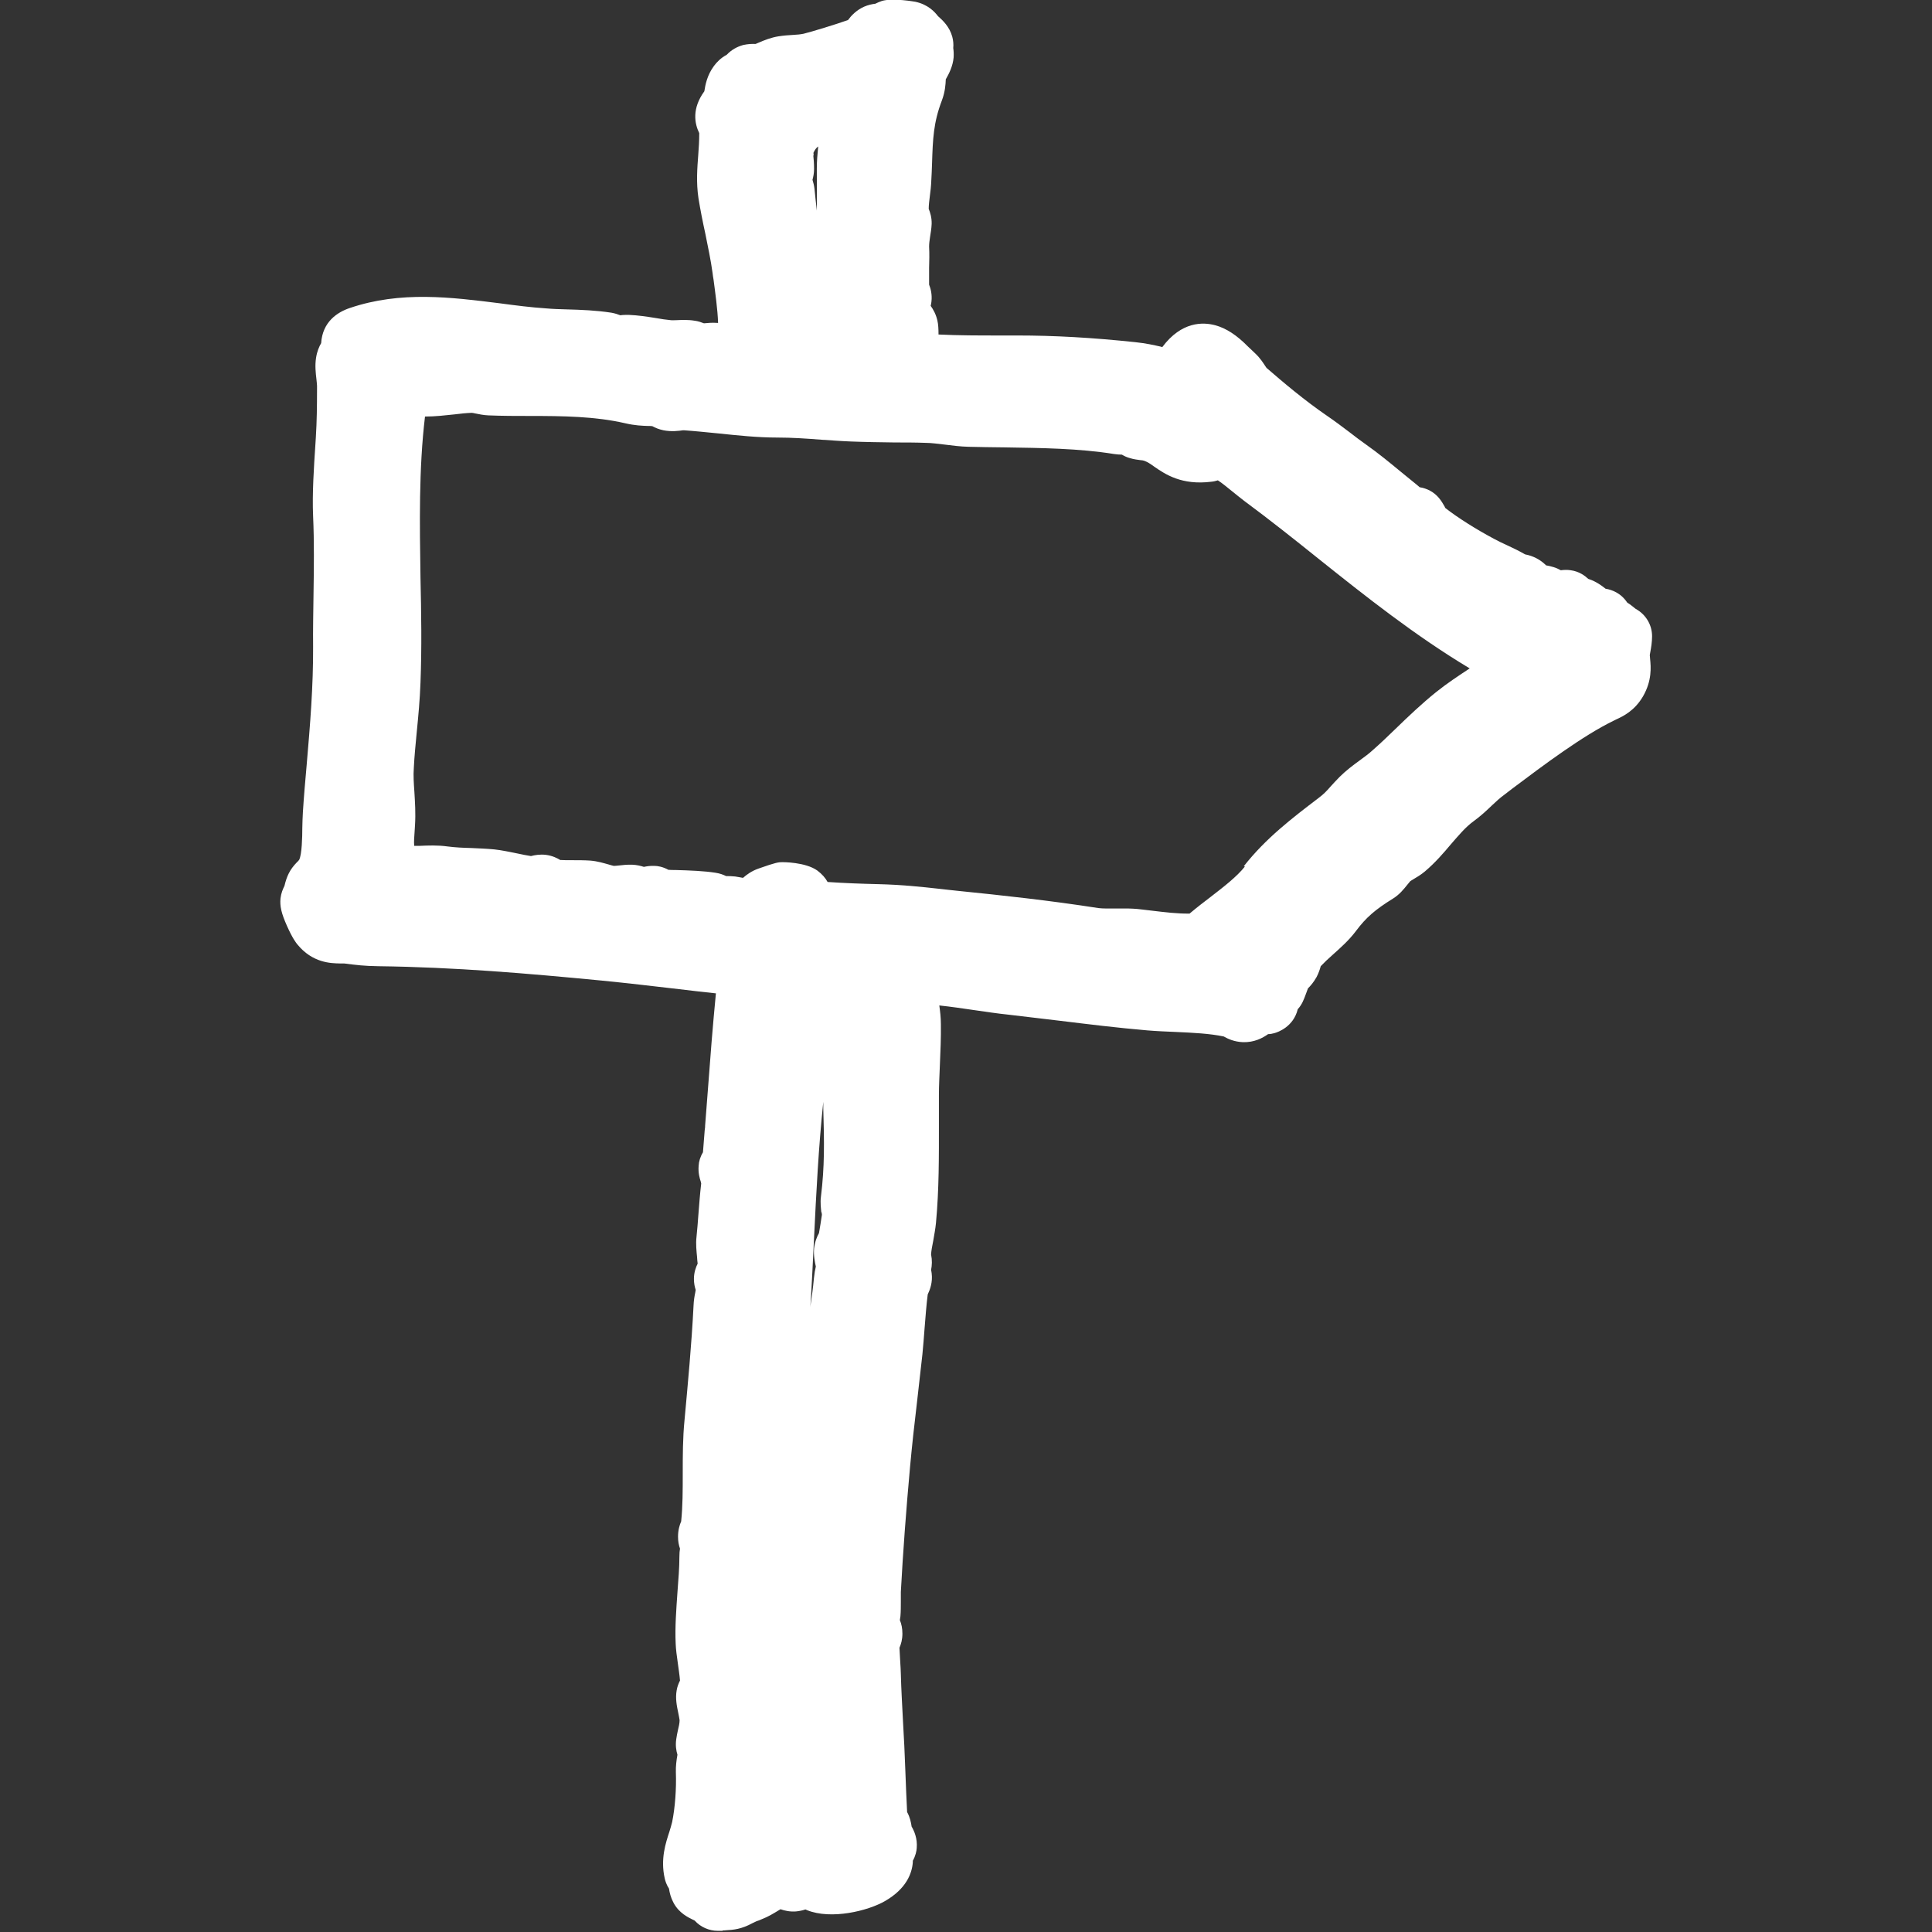 <?xml version="1.0" encoding="UTF-8"?>
<svg id="Layer_2" xmlns="http://www.w3.org/2000/svg" version="1.1" viewBox="0 0 984.2 984.2">
  <rect x="0" y="0" width="984.2" height="984.2" fill="#333333" stroke="none"/>
  <!-- Generator: Adobe Illustrator 29.7.0, SVG Export Plug-In . SVG Version: 2.1.1 Build 138)  -->
  <defs>
    <style>
      .st0 {
        fill: #fff;
      }
    </style>
  </defs>
  <g id="Layer_1-2">
    <path class="st0" d="M840.4,334.1c0-.4.2-1.3.3-1.9.4-2.2.9-5,.9-8.1,0-5.8-3.2-11.1-8.3-13.9-.2-.1-.6-.5-.9-.7-.8-.6-1.8-1.5-3.1-2.3-.1,0-.3-.2-.4-.3-.4-.6-.8-1.1-1.3-1.7-2.5-2.9-6-4.7-9.7-5.3-1.4-1.1-3.2-2.5-5.6-3.7-1.2-.6-2.2-1-3.2-1.3-1.7-1.6-4.6-3.8-8.9-4.4-1.8-.3-3.5-.2-5.1,0-1.1-.6-2.3-1.2-3.7-1.6-1.3-.4-2.6-.7-3.8-.9-2.9-2.9-6.5-4.8-10.7-5.6-3.3-1.9-6.5-3.4-9.5-4.8-2.2-1-4.3-2-6.3-3.1-9.2-4.9-18.7-10.9-24.8-15.7-.2-.3-.3-.5-.4-.8-1.6-2.8-3.5-6-7.7-8.2-1.3-.6-2.9-1.3-5-1.6-.8-.7-1.6-1.4-2.5-2.1-2.3-1.9-4.7-3.8-7-5.7-5.7-4.7-11.5-9.5-17.9-14-2.8-2-5.5-4-8.3-6.2-3.7-2.8-7.4-5.6-11.5-8.4-11.4-7.8-22.4-17.1-30.7-24.3-.2-.2-.2-.2-.8-1.1-1-1.5-2.4-3.8-4.9-6.2-.8-.8-1.5-1.4-2.2-2.1-.6-.5-1.1-1.1-1.8-1.7-5.6-5.7-11-9.2-16.5-10.7-6.3-1.7-17.2-2-27,11.1-.2,0-.5-.1-.7-.2-3.6-.8-7.4-1.7-13.1-2.3-21.8-2.3-41-3.4-60.2-3.4-3,0-6,0-9.1,0-10.2,0-20.8,0-30.9-.5,0-2.6-.1-5.2-.6-7.2-.7-3.1-2.1-5.6-3.4-7.4.2-.7.3-1.4.4-2.2.4-3.6-.4-6.6-1.2-8.6,0-2.7,0-5.6,0-8.6.1-3.5.2-7,0-10.8,0-1.4.2-3.1.5-5,.3-1.9.7-4.1.8-6.5.1-3.3-.8-6-1.5-7.7,0-2,.3-4.2.6-6.7.3-2.2.6-4.8.7-7.4.2-3.2.3-6.2.4-9.1.4-12.5.7-20.7,5-32,1.7-4.5,1.9-8.3,2-10.8,1.6-2.8,3.6-6.6,4-11.2.1-1.9,0-3.5-.2-4.7.2-1.9,0-3.9-.5-5.8-1.4-5.1-4.8-8.3-7.3-10.5-1.6-2.1-5-5.9-11.5-7.3-.1,0-11.5-2.1-17.1-.4-1.2.4-2.3.9-3.3,1.4-1.7.2-3.6.6-5.7,1.5-4,1.8-6.6,4.6-8.2,6.8-5.8,2.1-18.9,6.1-22.7,7-1.4.3-3.4.5-5.5.6-2.1.1-4.6.3-7.2.7-3.8.6-7.3,2-10.3,3.3-.4.2-.9.4-1.4.6-1.7-.1-3.8,0-6.2.5-3.3.9-6.1,2.5-8.5,5-3,1.6-5.1,3.8-6.5,5.7-3.5,4.7-4.4,9.7-4.9,12.9-6.4,8.8-5,16.4-2.6,21.3,0,0,0,0,0,.1v.4c0,3.3-.2,6.8-.5,10.6-.5,6.6-1.1,14,.1,22,1,6.2,2.2,12.2,3.5,18.1,1.4,7,2.8,13.5,3.7,20.1.1,1.1.3,2.2.5,3.4.8,6.1,2.1,15.3,2.3,22-.1,0-.2,0-.3,0-2.6-.2-4.9,0-6.9.2-1.3-.5-2.9-1.1-4.6-1.3-3.5-.6-6.8-.4-9.4-.3-.9,0-2.4.1-2.9,0-2.3-.2-4.9-.6-7.7-1.1-4.4-.7-8.9-1.4-13.7-1.6-1.6,0-3,0-4.3.2-1.3-.5-2.8-1-4.5-1.3-7.7-1.2-15.4-1.5-22.9-1.7-3.6-.1-7.1-.2-10.3-.5-7.7-.5-15.5-1.5-23.7-2.6-24.8-3.1-50.5-6.4-76.4,2.4-6.3,2.1-13.9,7-14.6,17.9-1,1.7-2.1,4.2-2.6,7.5-.6,3.9-.2,7.6.2,10.9.1,1.1.3,2.7.3,3.3v1.7c0,8.5-.1,16.6-.6,24.5l-.2,3.2c-.8,12-1.7,25.6-1.2,37,.6,13.4.4,26.6.2,40.6-.1,8.5-.3,17.2-.2,25.9.1,20-1.5,39.7-3.3,60.5-.7,7.8-1.4,15.8-1.9,23.8-.2,2.6-.2,5.3-.3,8.2,0,4.4-.2,13.4-1.6,16.1-.4.6-.7.8-1.1,1.2-3.7,3.8-5.2,7.1-6.4,12.1-.8,1.6-1.7,3.7-2,6.3-.4,4,.4,7.6,3.3,14.1,2.9,6.5,4.6,8.5,5.2,9.3,7.8,9.6,17.2,9.7,21.7,9.8.8,0,1.5,0,1.9,0h.3c6.3.8,10.2,1.3,17.4,1.4,39.3.5,76.1,3.7,113.6,7.3,13.3,1.3,26.7,2.9,39.7,4.4,6.1.7,12.3,1.5,18.4,2.1.1,0,.2,0,.3,0-1.6,16.4-2.9,33.1-4.1,49.3-.5,6-.9,12.1-1.4,18.1,0,.5,0,1.2-.2,2.2-.4,5-.7,8.8-.9,11.4-1.4,2.3-2.1,4.7-2.2,6.9-.3,3.5.5,6.3,1.1,8.1,0,.2.2.6.2.9-.6,5.1-1,10.4-1.4,15.5-.3,4.1-.6,8-1,11.8-.4,3.5,0,7.1.3,10.2,0,1,.2,2.3.3,3.3-.9,1.8-1.9,4.5-1.9,7.8,0,2.2.4,4.1.9,5.6,0,.4-.2.8-.2,1.2-.4,1.9-.8,4.2-.9,6.9-1,19.9-2.9,39.7-4.6,58.3-.9,9.1-.9,18.2-.9,27.1,0,8.5,0,16.6-.8,24.4-.8,1.8-1.6,4.5-1.6,7.8,0,2.4.4,4.4,1,6.1-.2,1.1-.3,2.4-.3,3.9,0,5.7-.5,11.8-1,18.4-.6,8.7-1.3,17.6-.9,26.1.1,3,.6,6.4,1.1,10,.3,2.3.9,6.1,1.1,8.8-.8,1.6-1.4,3.2-1.7,5-.7,4,0,7.7.9,11.9.2,1,.5,2.5.6,3.3,0,1.4-.4,3.3-.9,5.3-.3,1.4-.6,2.8-.8,4.3-.5,3.3,0,6,.6,8-.5,2.7-.9,5.9-.8,8.9.3,8.5-.4,18-1.9,25.4-.3,1.4-.9,3.1-1.4,4.9-1.9,5.8-4.6,13.9-2.4,23.7.3,1.4.9,3.3,2.2,5.3.3,2.1.9,4.6,2.3,7.2,2.8,5.3,7.5,7.5,10.6,9,0,0,.2,0,.2.1,3,3.3,7.3,5.2,11.8,5.2s1.6,0,2.5-.2c.5,0,.9,0,1.7-.1,3.7-.2,7.7-.5,13.4-3.6.8-.4,1.5-.7,2.1-1,.7-.2,1.5-.5,2.6-1,3.4-1.3,6.1-3,8.1-4.2.5-.3,1-.6,1.5-.9,2,.7,4.8,1.4,8.1,1.1,1.7-.2,3.2-.5,4.6-1,.3.1.6.3.9.4,12.2,4.9,30.9.4,39.7-4.7,10.9-6.3,13.7-14.2,14.1-19.7,0-.3,0-.5,0-.8,1.4-2.5,1.9-4.9,2-6.5.4-4.9-1.3-8.7-2.6-10.9-.3-2-.8-4.7-2.3-7.4-.3-6.1-.6-12.6-.9-21-.3-8.4-.7-17-1.2-25.2-.4-8-.9-16.3-1.1-24.2,0-1.8-.2-3.9-.3-6-.1-2.3-.3-5.1-.4-7.3.8-1.8,1.5-4.2,1.5-7.2,0-2.7-.5-5-1.3-6.9.1-.6.2-1.3.3-2,.2-2.4.2-4.9.2-7.3s0-3.5,0-5c1.1-20.4,2.7-41.8,4.7-63.8,1-10.8,2.2-21.9,3.5-32.6.9-8.1,1.9-16.5,2.8-24.8.4-4.4.8-8.8,1.1-13.2.5-6,.9-11.8,1.6-17.2,1.1-2.3,2.6-6.1,2-10.8,0-.5-.2-1-.3-1.6.5-2.5.6-5,0-8,.1-1.7.6-4.5,1.1-6.9.5-3,1.1-6,1.4-9.1,1.6-17.2,1.5-34,1.5-50.3,0-4.9,0-9.9,0-14.8,0-5,.3-10.1.5-15.6.3-6.8.6-13.8.5-20.6,0-3.4-.4-6.6-.8-9.5,5.8.6,11.8,1.5,18,2.4,5.6.8,11.5,1.7,17.3,2.3,8.5,1,17,2,25.3,3,14.8,1.8,30.1,3.7,45.4,5,4.8.4,9.8.6,14.5.8,8.8.4,17.2.8,24.4,2.3,2.1,1.2,5.3,2.7,9.7,2.9,5.8.2,10.1-2.1,12.9-4.1,1.1,0,2.1-.2,3.2-.5,1.8-.5,9.7-3.2,11.9-12.2,2.1-2.3,3-4.6,4.2-7.9.3-.7.7-1.9,1-2.7,0,0,0,0,0,0,1.2-1.2,2.9-3.1,4.4-5.8,1.1-2.1,1.7-4,2.1-5.5,1.7-1.8,3.9-3.9,6.3-6,3.8-3.4,8.2-7.3,11.7-12,5.1-6.8,9.7-10.8,18.9-16.5,3.2-2,5.3-4.6,7.3-7.1.4-.5,1-1.2,1.4-1.7.4-.3,1.1-.7,1.6-1,1.7-1,3.9-2.3,5.9-4,5.3-4.5,9.5-9.4,13.2-13.8,4-4.6,7.4-8.7,11.5-11.7,3.6-2.6,6.7-5.5,9.3-8,2.2-2.1,4.3-4,6.5-5.6l3.9-3c16.1-12.1,36.1-27.1,51.8-34.7.4-.2.8-.4,1.2-.6,3.5-1.6,9.4-4.4,13.7-11.8,4.6-8,4-14.9,3.6-19,0-.9-.2-1.7-.2-2.2h0ZM634.2,441.4c-4.1,5.2-11,10.5-17.6,15.6-3.4,2.6-6.8,5.2-10,7.9-.2.2-.4.3-.6.5-6.2.1-12.6-.7-19.3-1.5-1.7-.2-3.4-.4-5.1-.6-3-.4-5.9-.5-8.6-.5s-3.2,0-4.7,0c-3.3,0-6.4.1-8.7-.2-25-3.9-49.1-6.5-71.8-8.8-3.2-.3-6.2-.7-9.1-1-9.9-1.1-19.3-2.1-31.5-2.4-8.4-.2-16.8-.5-25.6-1.1-1.1-2-2.8-4-5.2-5.8-6.1-4.4-17.8-4.3-17.9-4.3-1.8,0-3.2.1-12.2,3.3-3.4,1.2-6,3.1-7.8,4.7-1.2-.2-2.6-.5-4-.7-1.7-.2-3.3-.2-4.6-.2-1.4-.7-3.3-1.4-5.4-1.7-5.6-.9-13.1-1.2-20.4-1.4-1.2,0-2.4,0-3.6-.1-2.9-1.6-5.6-2-7.1-2-2.1-.1-3.9.2-5.4.5-1.6-.5-3.5-1-5.9-1.1-2.6-.1-5,.2-6.9.4-.8.1-2,.2-2.5.2-.5-.1-1.7-.4-2.6-.7-2.5-.7-5.7-1.7-9.4-2-3.1-.2-6.1-.2-9-.2s-4.4,0-6.3-.1c-1.6-1-4.1-2.2-7.2-2.6-3.1-.4-5.8.1-7.7.6-2-.3-4.5-.8-6.8-1.3-4-.8-8.1-1.7-11.9-2.1-4.1-.4-7.9-.5-11.7-.7-4.2-.1-8.3-.3-12.1-.8-5-.7-10-.5-14.4-.3-.9,0-1.7,0-2.6,0-.2-2.2,0-4.2.2-7.2,0-1,.2-2.1.2-3.2.4-6.2,0-11.9-.3-17-.3-4.3-.6-8.4-.3-12.3.3-6,.9-12,1.5-18.3.8-8.1,1.6-16.5,1.9-25.1.7-17.8.4-36,0-53.5-.4-27.3-.9-55.4,2.3-82.1h0c5.2,0,10.2-.6,15-1.1,3.1-.4,6.1-.7,8.8-.8.5,0,1.2.2,1.7.3,2,.4,4.3.9,6.8,1,7.1.3,14.2.3,21,.3,17.2,0,33.4.2,48.6,3.7,5.1,1.2,8.9,1.3,11.8,1.4.8,0,1.5,0,2.1.1,1.4.8,3.3,1.6,5.7,2.1,4.1.8,7.8.3,9.9,0,.2,0,.4,0,.6,0,5.7.4,11.4,1,17.5,1.6,9.7,1,19.8,2.1,30,2.1,7.5,0,14.7.5,22.4,1.1,4.8.3,9.8.7,14.9.9,7.6.3,15.1.4,22.4.5,5.2,0,10.5,0,15.7.2,3,0,6.4.5,10,.9,3.9.5,7.9,1,11.9,1.1,6,.2,12.2.2,18.1.3,18.8.3,38.3.5,56.2,3.4,1.4.2,2.8.3,3.9.3,1.2.7,2.6,1.4,4.2,1.8,1.9.6,3.8.8,5.2,1,.6,0,1.6.2,1.9.3,1.7.6,3.1,1.5,5.3,3.1,5.5,3.8,13.9,9.5,29,7.6,1.2-.1,2.3-.4,3.3-.7,2.2,1.4,4.8,3.6,7.3,5.6,2.1,1.7,4.2,3.4,6.3,5,12.7,9.4,25.3,19.4,37.5,29.2,24.3,19.4,49.5,39.4,77.2,56-5.6,3.7-11.4,7.5-16.9,11.9-7.6,6.1-14.5,12.7-21.1,19.1-4,3.9-7.8,7.5-11.8,11-1.5,1.4-3.7,3-6,4.7-3.6,2.6-7.3,5.4-10.5,8.6-1.9,1.9-3.3,3.5-4.6,4.9-2.1,2.4-3.4,3.8-6.2,5.9-13.1,10-26.7,20.3-38,34.7h0ZM418.6,617.7c0,.3,0,.8.1,1.1-.4,2.9-1,6.5-1.5,9.4-1,1.7-2.1,4.4-2.5,7.8-.3,3.7.4,6.8.9,9.2-.4,1.6-.7,3.4-1,6.2-.4,4.5-1,8.9-1.7,13.5,0,.3-.1.7-.1,1,.8-11.9,1.3-23.7,1.9-35.4,1.1-22.8,2.3-46.3,4.7-69.2,0,1.2,0,2.3,0,3.4.5,17.6.7,29.4-1.2,44.9-.4,3.1,0,5.8.2,8h0ZM414.5,79.3c0-.4-.1-1-.1-1.3,0,0,0,0,0-.2.7-1.4,1.2-2.3,2.4-3.2-.4,3.9-.7,7.7-.7,11.4,0,7.4.1,14.5,0,21.3-.2-1.7-.4-3.4-.6-5.4-.2-1.9-.4-3.8-.6-5.8-.2-1.7-.6-3.2-1-4.5.4-1.5.8-3.3.8-5.5,0-2.9-.2-5.3-.4-7h0Z"/>
  </g>
</svg>